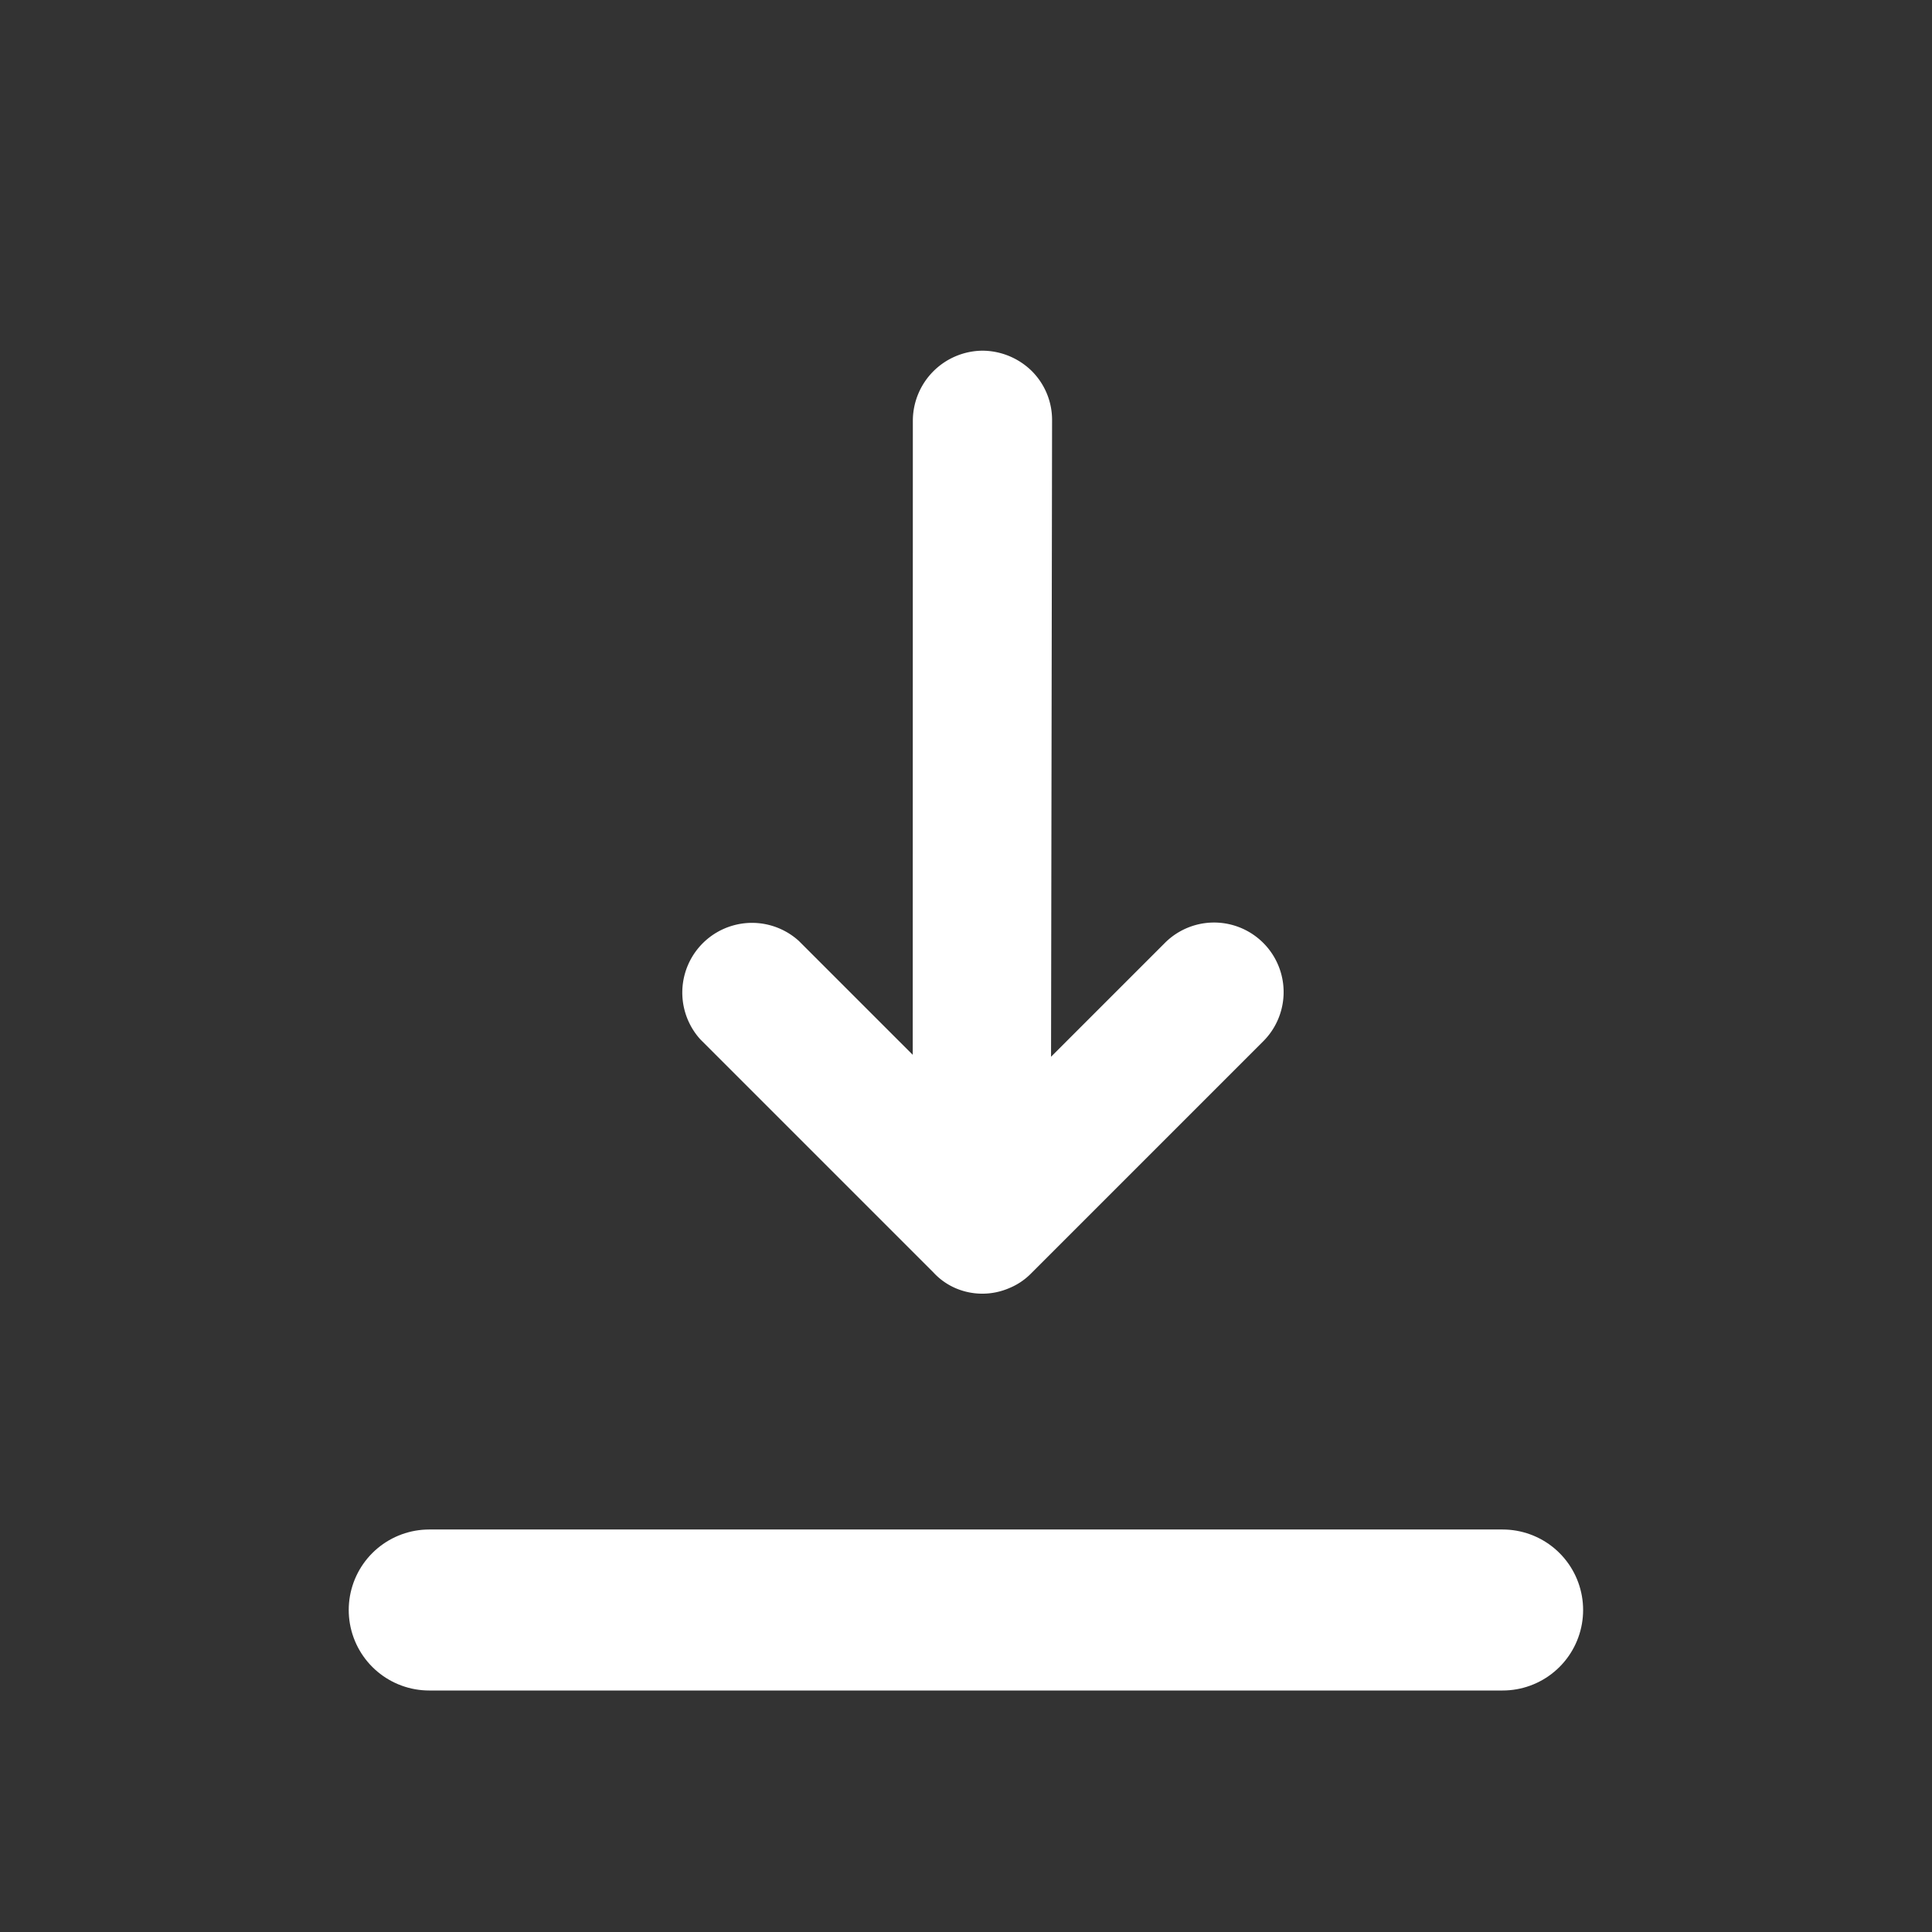 <svg id="Up_align_Icon" data-name="Up align_Icon" xmlns="http://www.w3.org/2000/svg" xmlns:xlink="http://www.w3.org/1999/xlink" width="12" height="12" viewBox="0 0 12 12">
  <rect x="0" y="0" width="12" height="12" fill="#333333" stroke="none"/>
  <defs>
    <clipPath id="clip-path">
      <rect id="Rectangle_47765" data-name="Rectangle 47765" width="18" height="18" fill="#fff"/>
    </clipPath>
  </defs>
  <g id="Copy_Icon" clip-path="url(#clip-path)">
    <g id="Group_172573" data-name="Group 172573" transform="translate(9.333 2) rotate(90)">
      <path id="Path_171980" data-name="Path 171980" d="M4.359,4.128h0a.421.421,0,0,1-.233.234h0a.405.405,0,0,1-.167.029H1.911a.433.433,0,0,1,0-.865h1L.125.739a.436.436,0,0,1,0-.612A.44.44,0,0,1,.43,0,.429.429,0,0,1,.736.127l2.791,2.8v-1a.432.432,0,1,1,.864,0V3.972A.407.407,0,0,1,4.359,4.128Z" transform="translate(0 3.229) rotate(-45)" fill="#fff"/>
      <line id="Line_5393" data-name="Line 5393" y2="6.667" transform="translate(8 0)" fill="none" stroke="#fff" stroke-linecap="round" stroke-width="1"/>
    </g>
  </g>
</svg>
